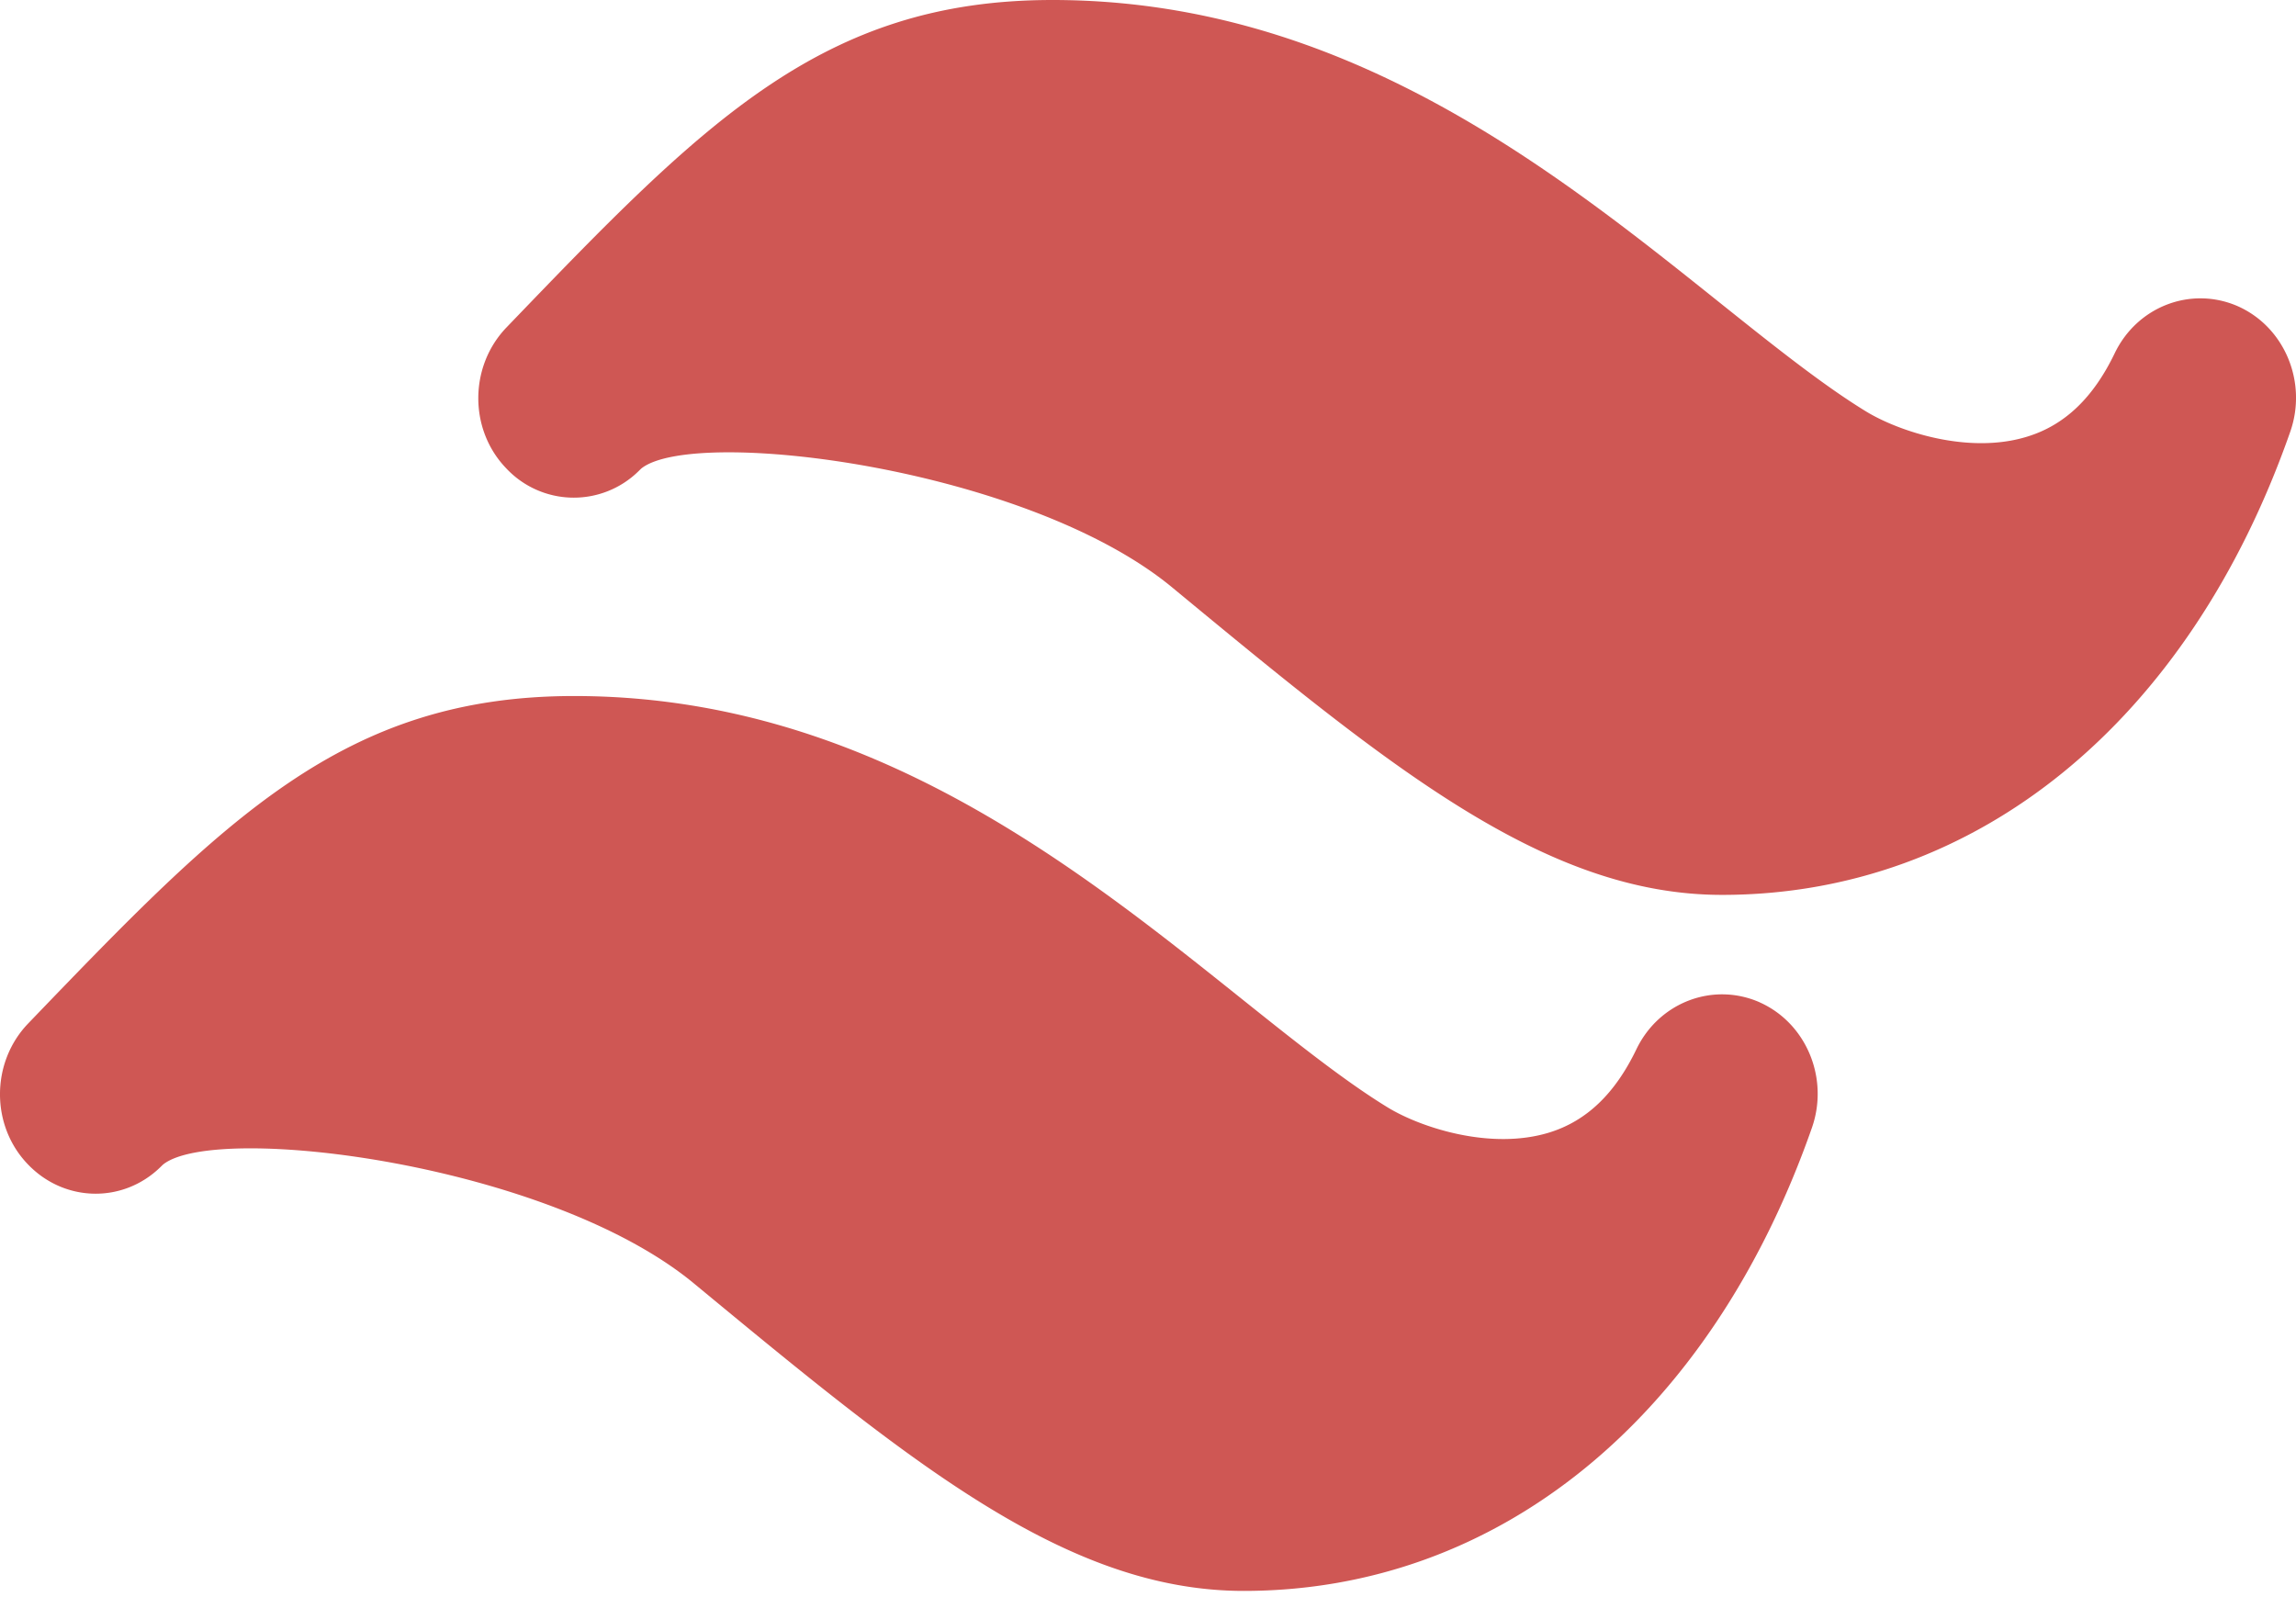 <svg xmlns="http://www.w3.org/2000/svg" width="115" height="80" fill="none" xmlns:v="https://vecta.io/nano"><path d="M112.1 15.345c-2.338-1.031-5.046-.01-6.181 2.351-1.073 2.231-2.506 3.601-4.379 4.174-2.933.911-6.435-.259-8.074-1.26-2.161-1.32-4.667-3.322-7.316-5.439C77.694 8.407 67.172 0 52.712 0 41.146 0 35.205 6.171 25.369 16.401c-1.873 1.947-1.888 5.115-.014 7.057a4.63 4.63 0 0 0 6.622.149c.048-.045.096-.095.144-.139 2.645-2.122 19.309-.06 26.591 5.957 10.823 8.94 18.638 15.4 27.54 15.4 12.74 0 23.376-8.671 28.46-23.199.867-2.48-.278-5.234-2.611-6.28zM88.143 50.208c-2.338-1.031-5.045-.01-6.181 2.351-1.073 2.231-2.506 3.601-4.379 4.174-2.932.896-6.435-.259-8.073-1.26-2.161-1.32-4.667-3.322-7.316-5.439-8.457-6.764-18.978-15.17-33.438-15.17-11.566 0-17.507 6.171-27.344 16.401-1.873 1.947-1.888 5.115-.014 7.057 1.821 1.902 4.748 1.967 6.626.149.048-.045.096-.095.144-.139 2.64-2.122 19.314-.06 26.591 5.957 10.819 8.94 18.633 15.4 27.535 15.4 12.74 0 23.376-8.671 28.46-23.199.867-2.48-.278-5.235-2.611-6.28z" fill="#cf5754"/></svg>